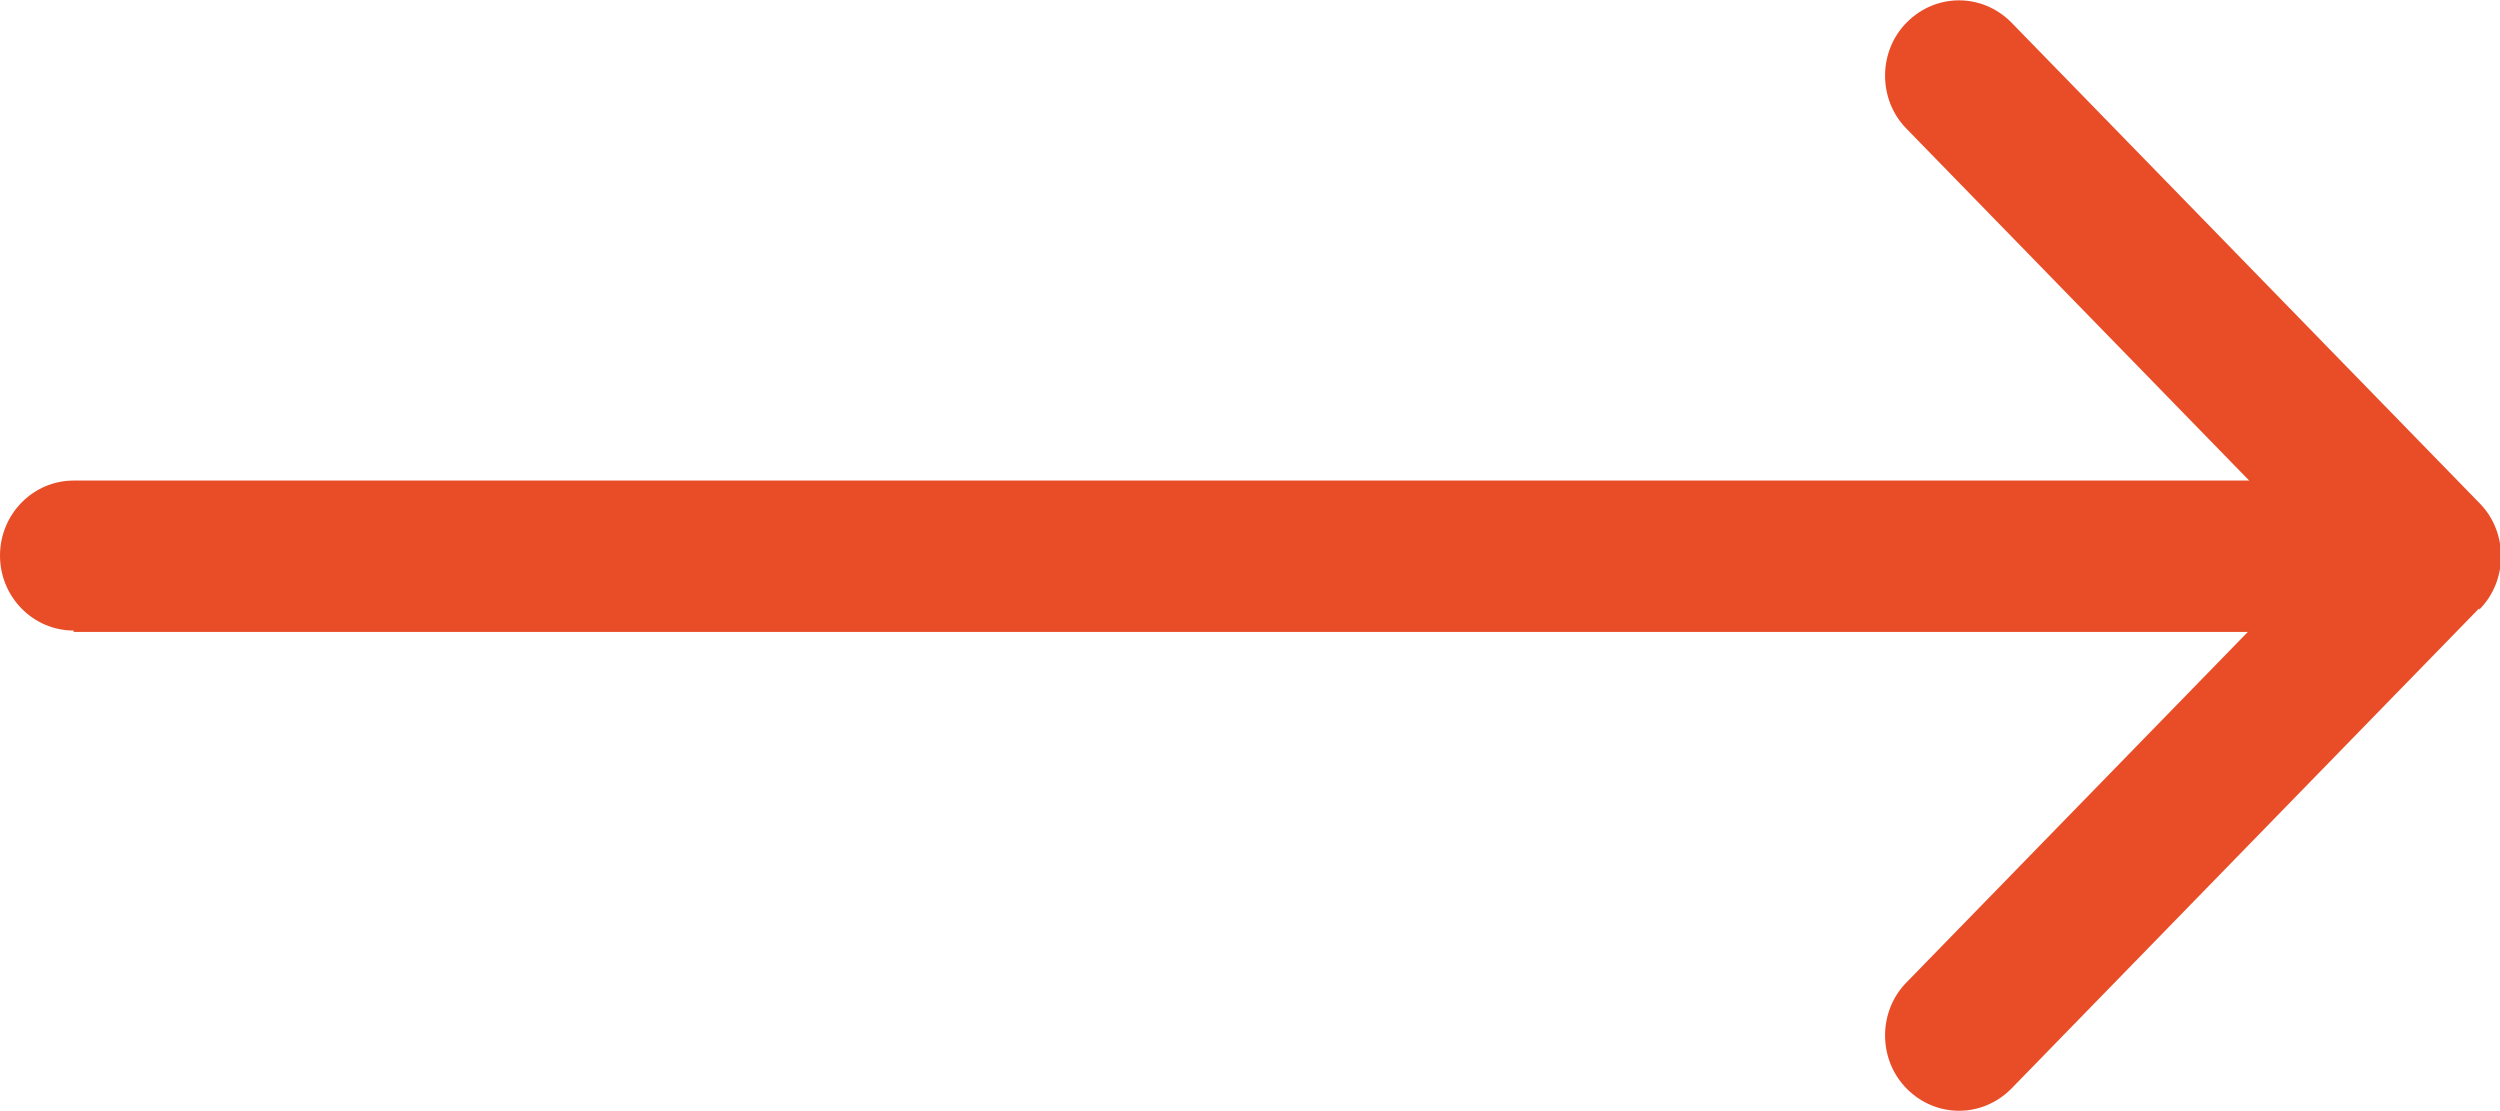 <?xml version="1.0" encoding="UTF-8"?><svg id="Layer_1" xmlns="http://www.w3.org/2000/svg" width="18" height="8" viewBox="0 0 18 8"><defs><style>.cls-1{fill:#e94d28;}</style></defs><path class="cls-1" d="m.53,3.46c-.29,0-.53.24-.53.54s.24.54.53.54v-1.09Zm17.32.93c.21-.21.21-.56,0-.77L14.48.16c-.21-.21-.54-.21-.75,0-.21.21-.21.56,0,.77l2.99,3.07-2.99,3.07c-.21.21-.21.56,0,.77.21.21.54.21.75,0l3.37-3.46Zm-17.32.16h16.94v-1.09H.53v1.09Z"/></svg>